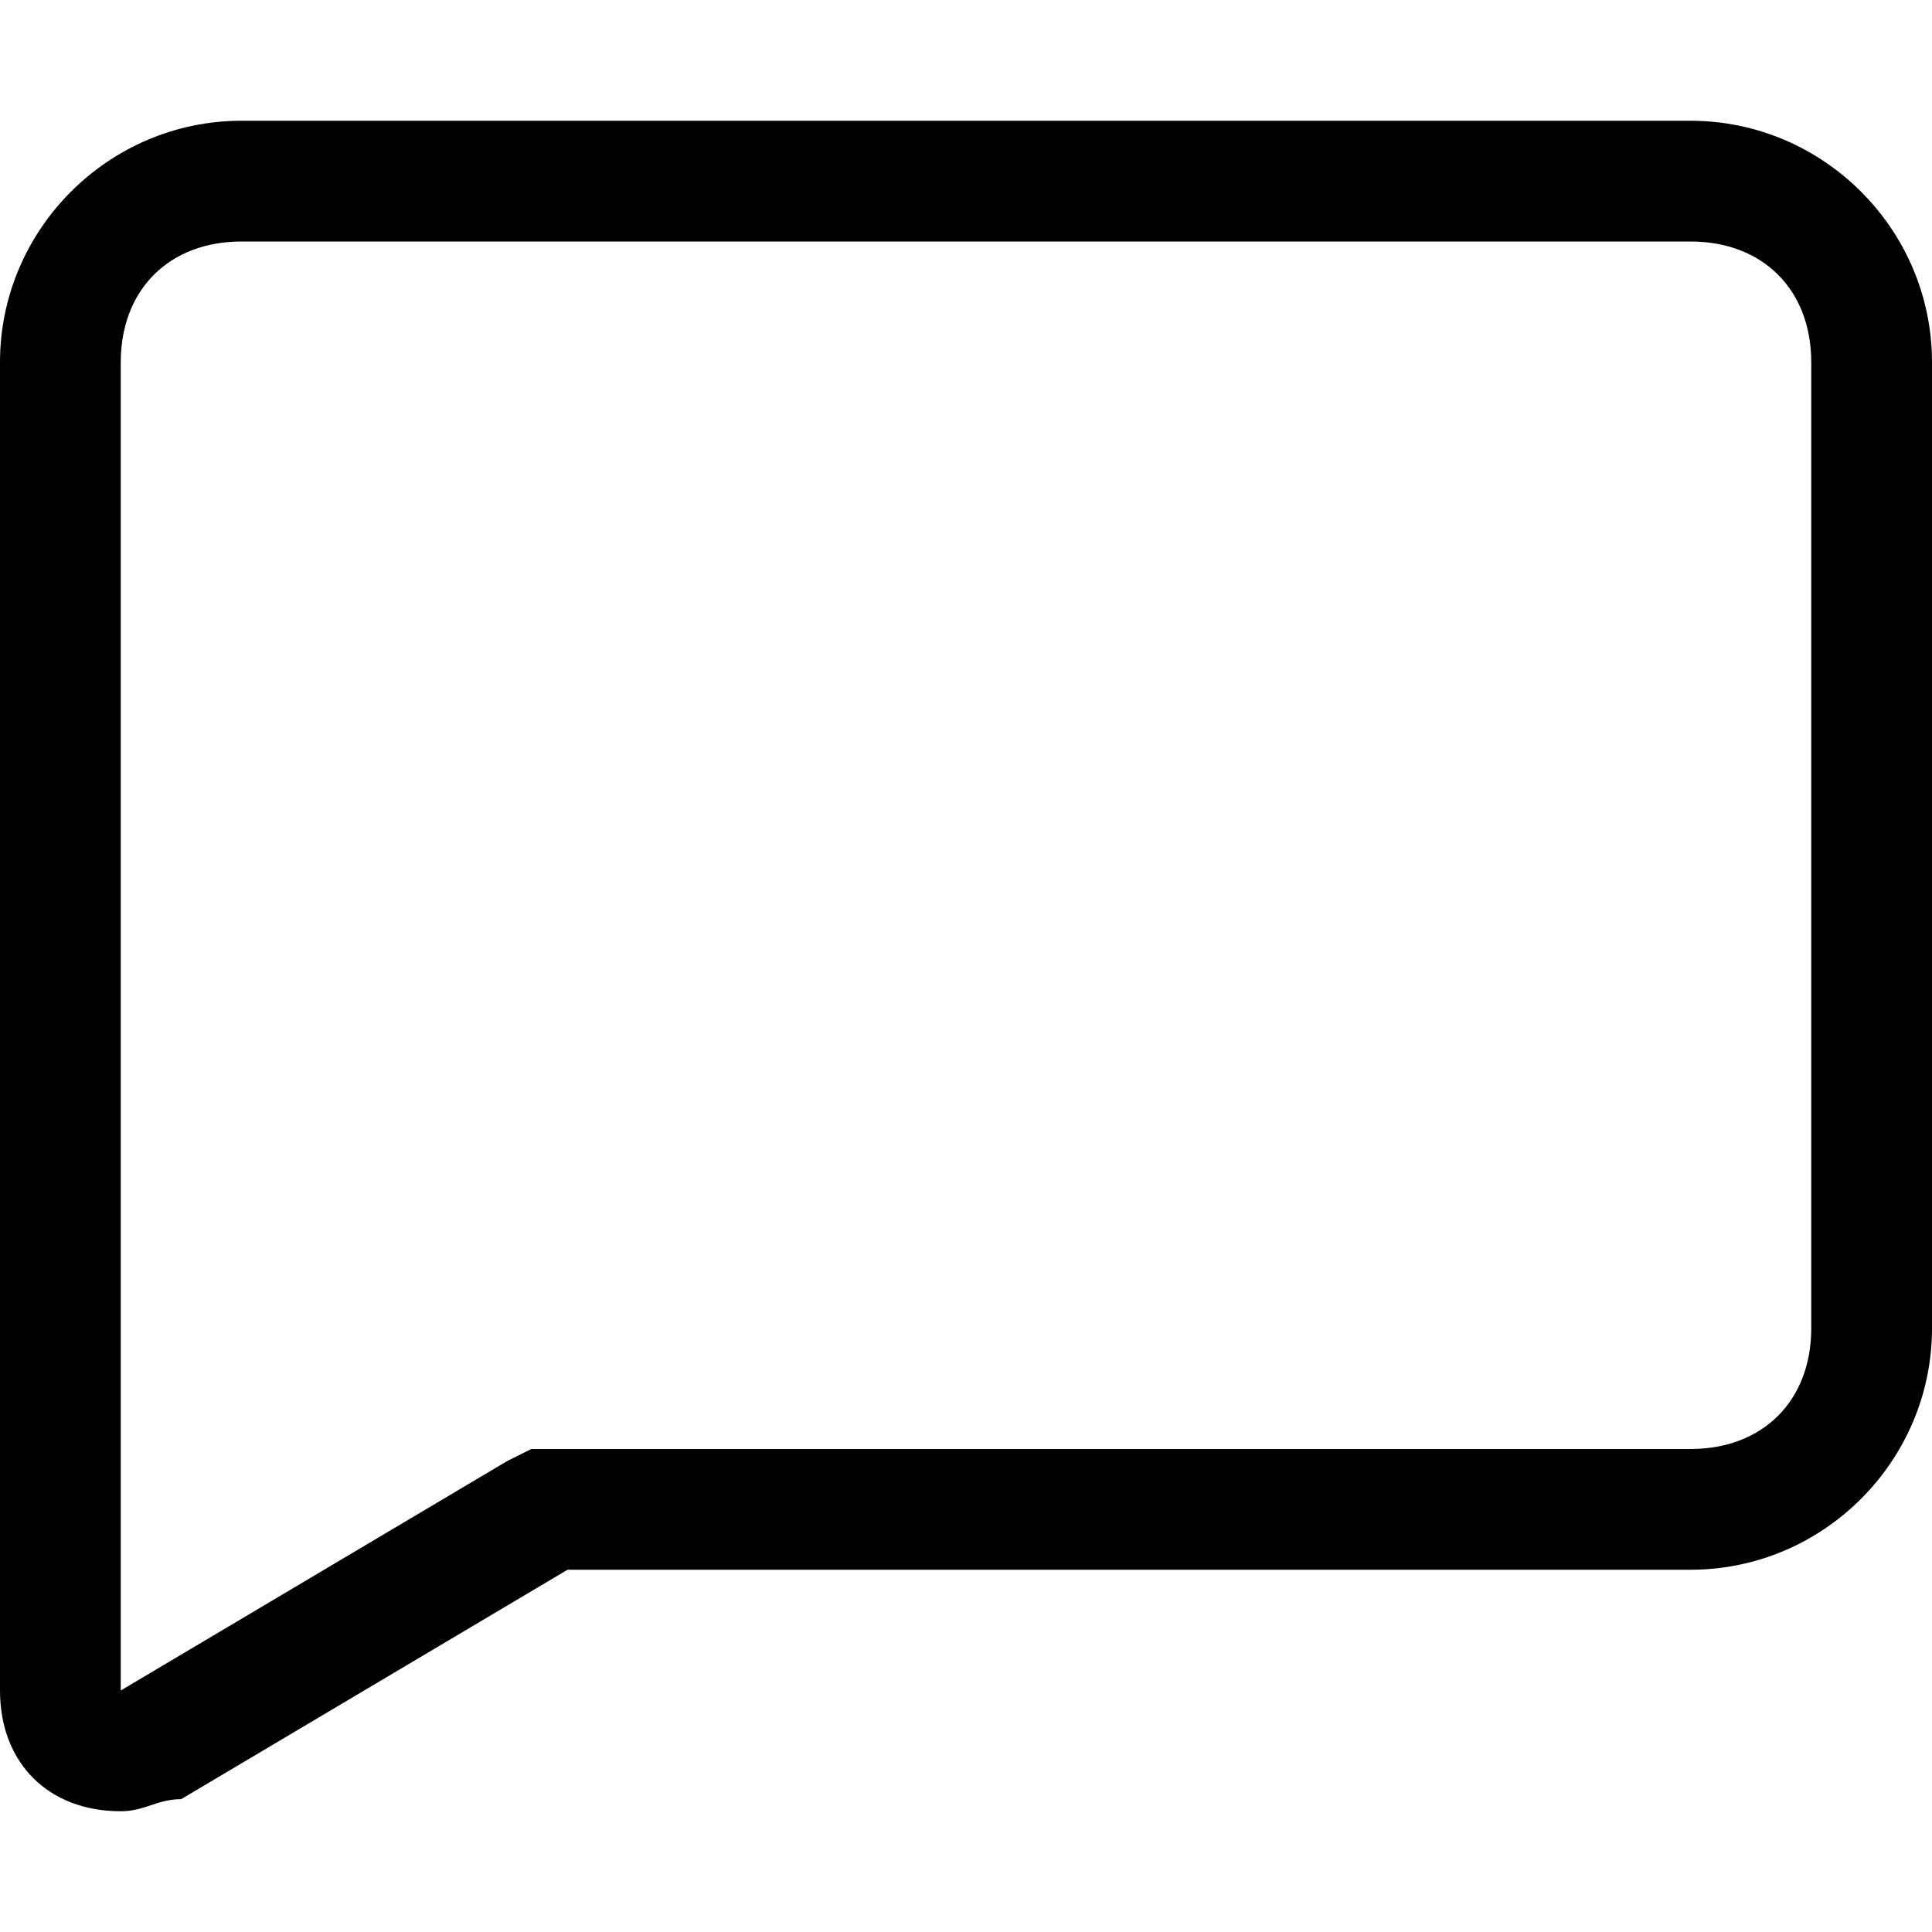 <?xml version="1.0" encoding="utf-8"?>
<!-- Generator: Adobe Illustrator 23.1.0, SVG Export Plug-In . SVG Version: 6.00 Build 0)  -->
<svg version="1.1" id="Capa_1" xmlns:v="https://vecta.io/nano"
	 xmlns="http://www.w3.org/2000/svg" xmlns:xlink="http://www.w3.org/1999/xlink" x="0px" y="0px" viewBox="0 0 16 16"
	 style="enable-background:new 0 0 16 16;" xml:space="preserve">
<style type="text/css">
	.st0{fill-rule:evenodd;clip-rule:evenodd;}
</style>
<path class="st0" d="M14,2c0.6,0,1,0.4,1,1v8c0,0.6-0.4,1-1,1H4.7H4.4l-0.2,0.1L1,14V3c0-0.6,0.4-1,1-1H14 M14,1c1.1,0,2,0.9,2,2v8
	c0,1.1-0.9,2-2,2H4.7l-3.2,1.9C1.3,14.9,1.2,15,1,15c0,0,0,0,0,0h0c0,0,0,0,0,0c-0.6,0-1-0.4-1-1V3c0-1.1,0.9-2,2-2H14L14,1z"/>
</svg>
